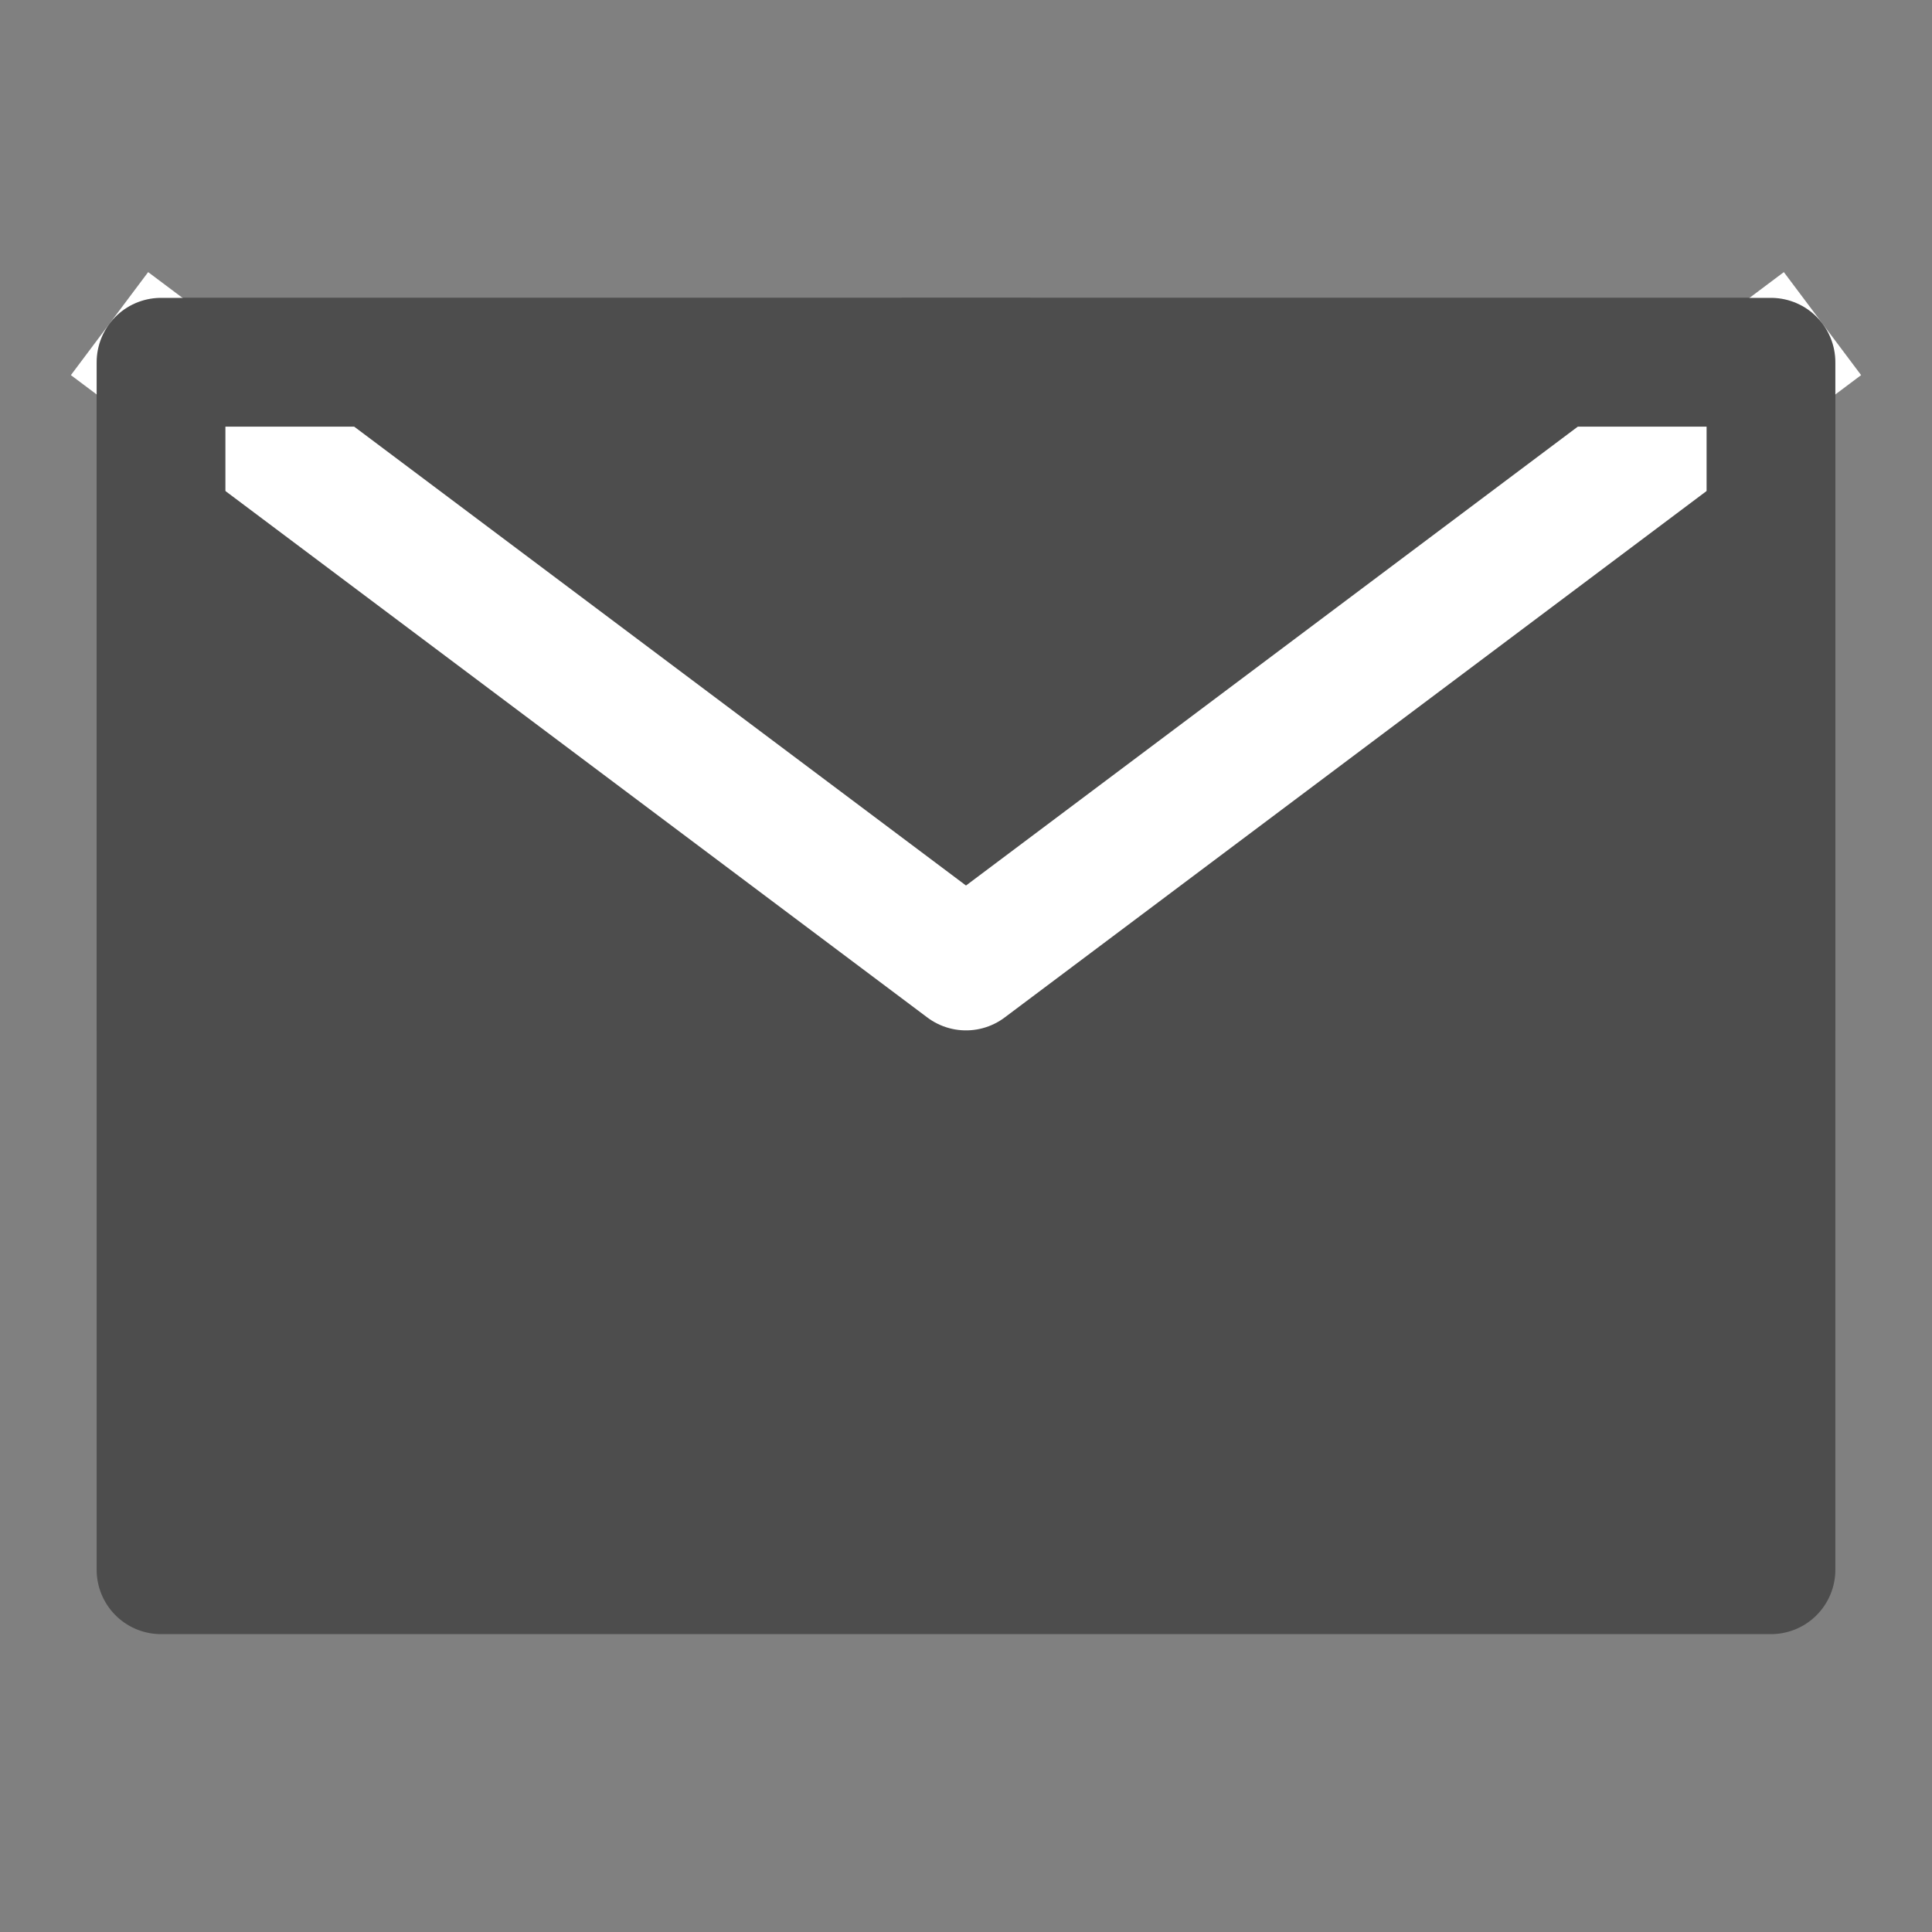 <svg width="20" height="20" viewBox="0 0 20 20" fill="none" xmlns="http://www.w3.org/2000/svg">
<rect x="0" y="0" width="20" height="20" fill="#808080" stroke="none"/>
<path d="M1.667 16.25H18.333V10V3.75H10H1.667V10V16.25Z" fill="#4D4D4D" stroke="#4D4D4D" stroke-width="1.333" stroke-linejoin="round"/>
<path d="M1.667 3.75L10 10L18.333 3.75" stroke="white" stroke-width="1.333" stroke-linecap="square" stroke-linejoin="round"/>
<path d="M10 3.75H1.667V10" stroke="#4D4D4D" stroke-width="1.333" stroke-linecap="square" stroke-linejoin="round"/>
<path d="M18.333 10V3.75H10" stroke="#4D4D4D" stroke-width="1.333" stroke-linecap="square" stroke-linejoin="round"/>
</svg>
